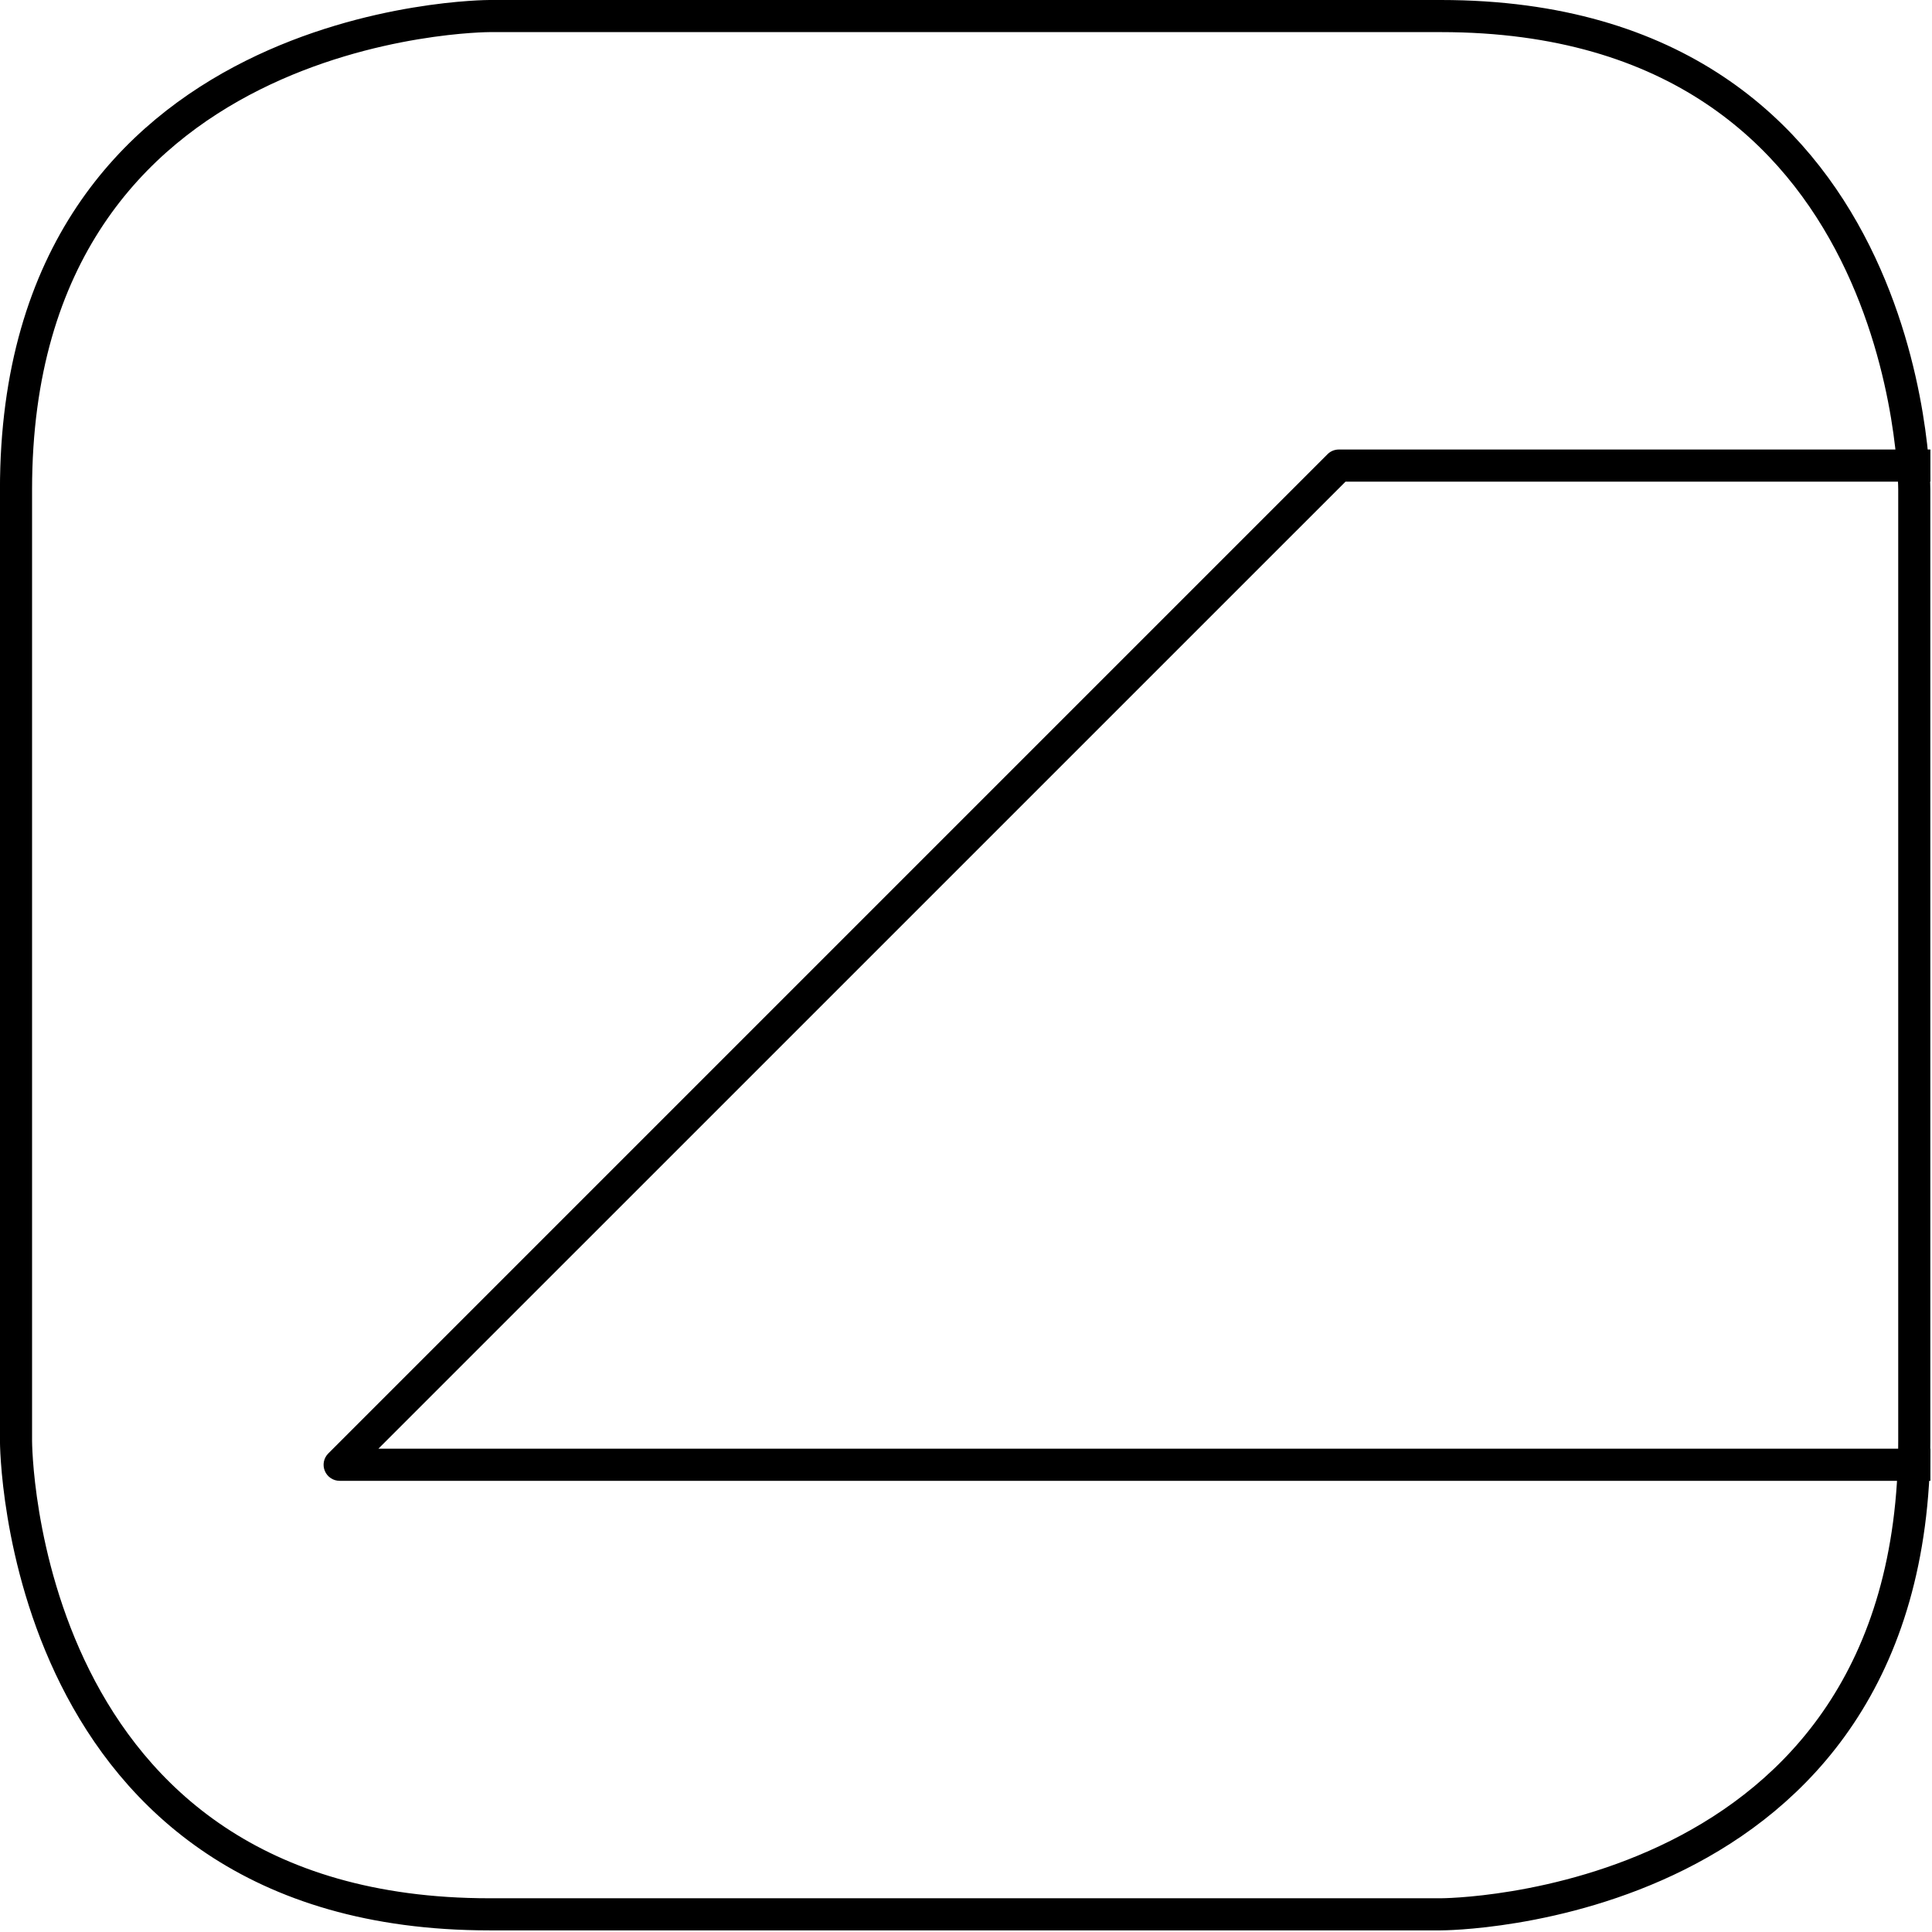 <?xml version="1.0" encoding="UTF-8"?> <svg xmlns="http://www.w3.org/2000/svg" width="87" height="87" viewBox="0 0 87 87" fill="none"><g clip-path="url(#clip0)"><path d="M91.988 66.683H15.295C15.003 66.683 14.739 66.507 14.627 66.237C14.514 65.968 14.577 65.656 14.783 65.451L59.78 20.453C59.916 20.317 60.098 20.242 60.292 20.242H91.58C91.98 20.242 92.304 20.566 92.304 20.965C92.304 21.365 91.98 21.689 91.58 21.689H60.59L17.039 65.237H91.988C92.388 65.237 92.712 65.561 92.712 65.96C92.712 66.359 92.388 66.683 91.988 66.683Z" fill="black"></path><path d="M22.041 0.723C22.041 0.723 0.721 0.723 0.721 22.043V64.885C0.721 64.885 0.721 86.204 22.041 86.204H64.883C64.883 86.204 86.202 86.204 86.202 64.885V22.043C86.202 22.043 86.202 0.723 64.883 0.723H22.041Z" stroke="black" stroke-width="1.446"></path></g><defs><clipPath id="clip0"><rect width="86.928" height="86.928" fill="white"></rect></clipPath></defs></svg> 